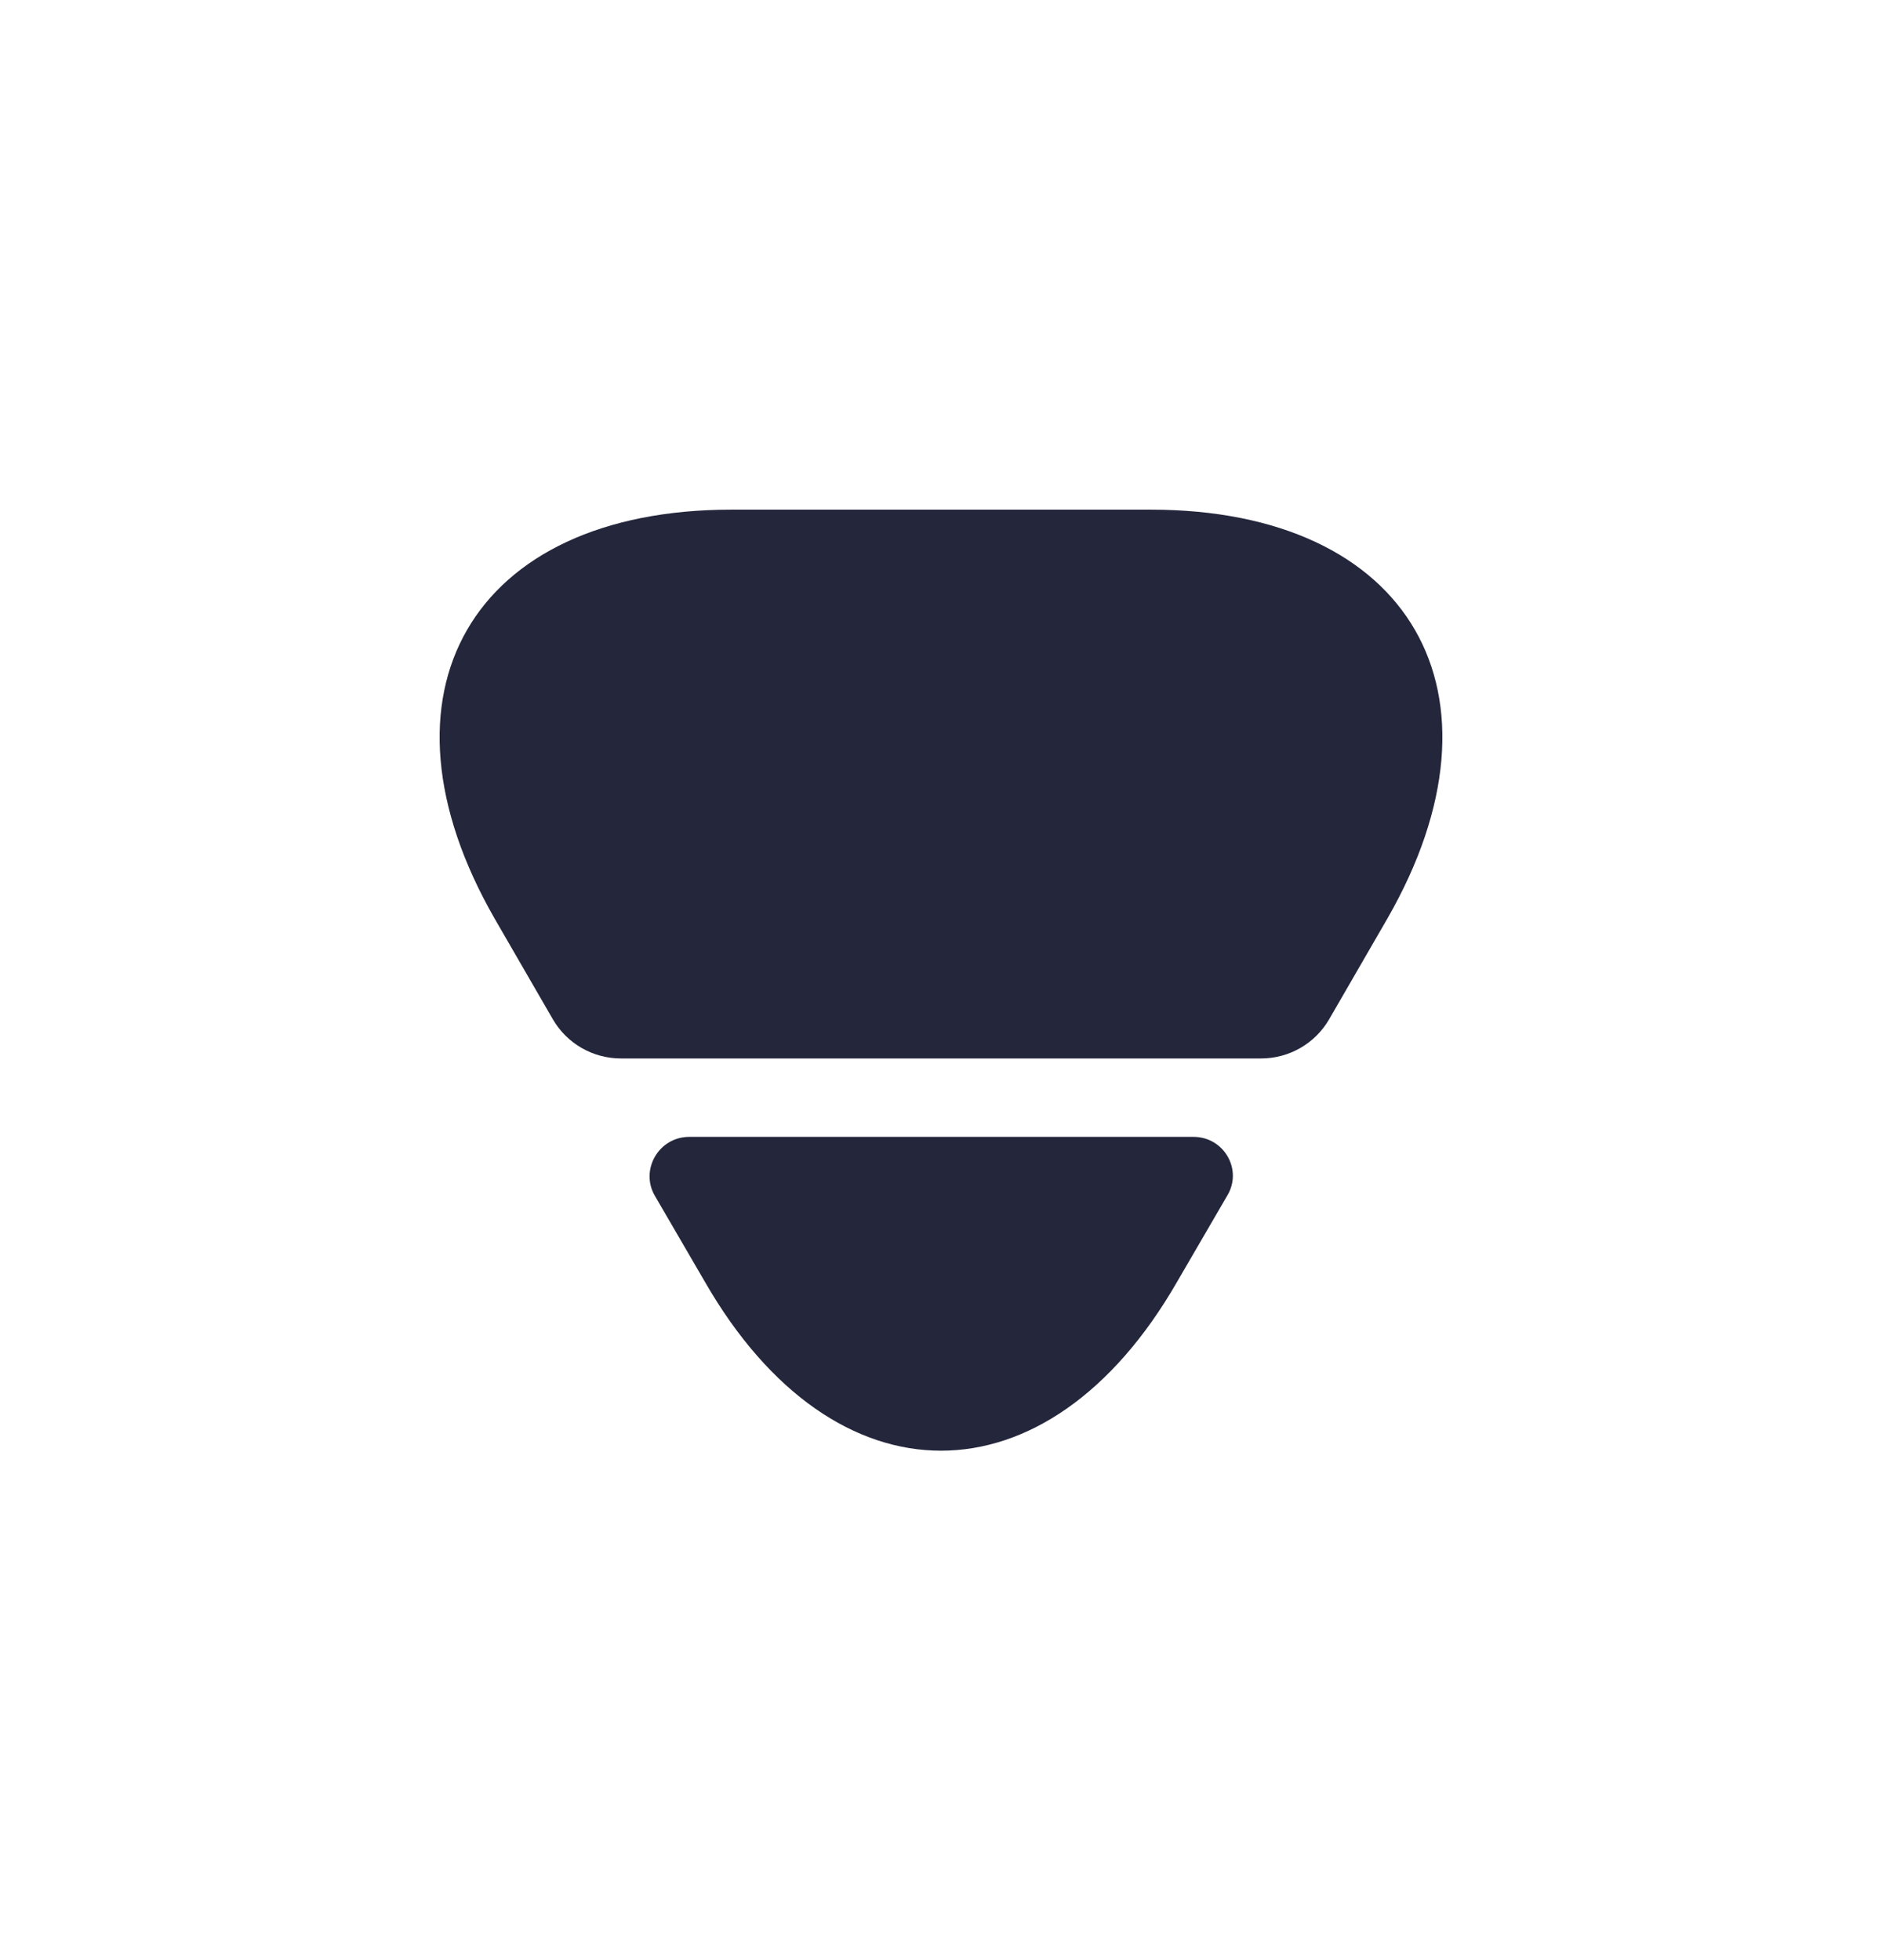 <svg width="24" height="25" viewBox="0 0 24 25" fill="none" xmlns="http://www.w3.org/2000/svg">
<path d="M9.33 6.5H14.67C17.99 6.5 19.34 8.85 17.69 11.72L16.95 13C16.77 13.31 16.44 13.5 16.08 13.5H7.92C7.56 13.5 7.23 13.31 7.05 13L6.31 11.72C4.66 8.85 6.01 6.5 9.33 6.5Z" fill="#24263B"/>
<path d="M8.79 14.5H15.22C15.61 14.5 15.85 14.92 15.65 15.25L15.01 16.35C13.36 19.22 10.64 19.22 8.99 16.35L8.35 15.25C8.16 14.92 8.4 14.5 8.79 14.5Z" fill="#24263B"/>
</svg>
